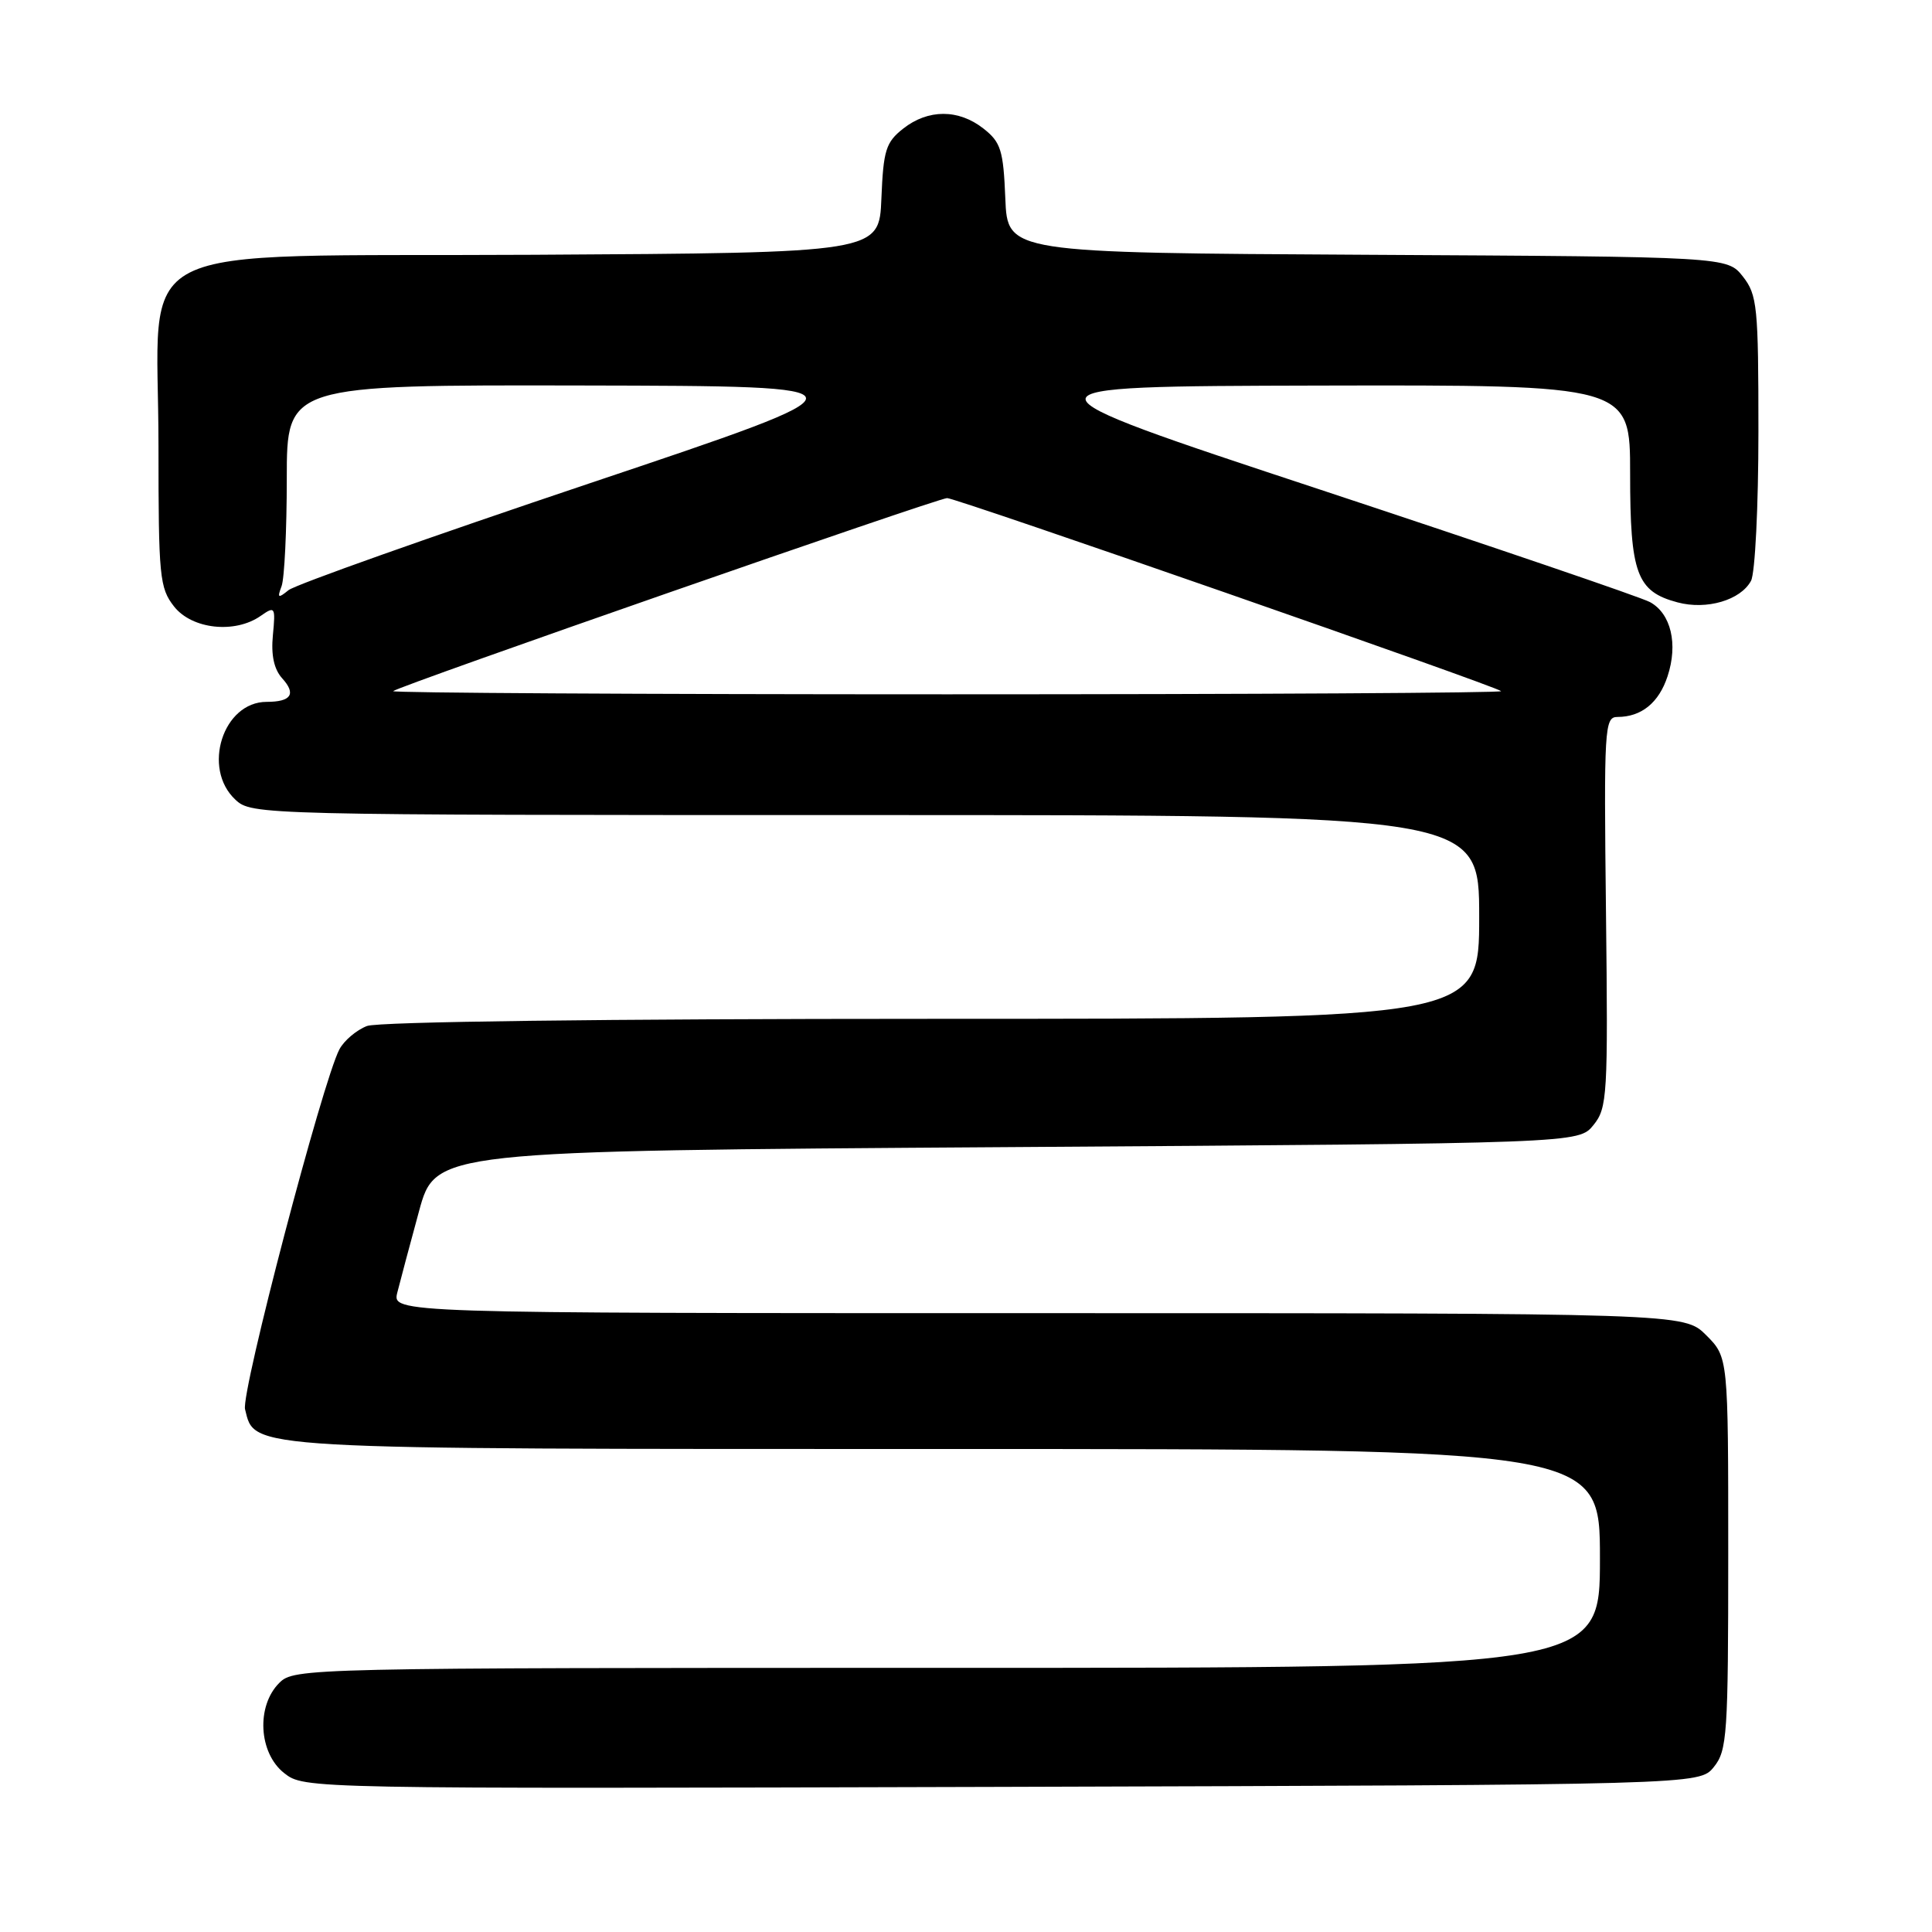 <?xml version="1.0" encoding="UTF-8" standalone="no"?>
<!DOCTYPE svg PUBLIC "-//W3C//DTD SVG 1.1//EN" "http://www.w3.org/Graphics/SVG/1.1/DTD/svg11.dtd" >
<svg xmlns="http://www.w3.org/2000/svg" xmlns:xlink="http://www.w3.org/1999/xlink" version="1.1" viewBox="0 0 256 256">
 <g >
 <path fill="currentColor"
d=" M 227.09 234.14 C 228.86 231.95 229.00 229.89 229.00 205.81 C 229.00 179.85 229.00 179.85 226.08 176.92 C 223.15 174.00 223.15 174.00 137.56 174.00 C 51.96 174.00 51.96 174.00 52.65 171.25 C 53.03 169.74 54.32 164.90 55.52 160.50 C 57.70 152.50 57.70 152.50 133.44 152.00 C 209.18 151.50 209.18 151.50 211.14 149.08 C 212.98 146.80 213.08 145.23 212.80 120.83 C 212.52 96.43 212.60 95.00 214.32 95.00 C 217.49 95.00 219.81 93.12 220.96 89.61 C 222.37 85.34 221.42 81.30 218.63 79.78 C 217.46 79.14 197.82 72.45 175.00 64.90 C 133.50 51.19 133.50 51.19 174.75 51.09 C 216.00 51.00 216.00 51.00 216.00 62.78 C 216.00 76.02 216.87 78.38 222.29 79.82 C 226.15 80.85 230.65 79.52 232.02 76.96 C 232.56 75.95 233.00 67.06 233.00 57.20 C 233.00 40.60 232.85 39.08 230.94 36.64 C 228.87 34.02 228.87 34.02 181.19 33.76 C 133.50 33.50 133.50 33.50 133.21 26.29 C 132.95 19.90 132.62 18.85 130.32 17.04 C 127.02 14.44 122.98 14.44 119.68 17.04 C 117.38 18.85 117.05 19.90 116.79 26.29 C 116.50 33.50 116.50 33.50 70.73 33.76 C 15.49 34.07 21.01 31.26 21.00 59.12 C 21.00 76.44 21.14 77.91 23.07 80.37 C 25.44 83.38 31.13 84.00 34.54 81.61 C 36.44 80.28 36.52 80.40 36.16 84.16 C 35.90 86.81 36.31 88.68 37.39 89.88 C 39.28 91.96 38.59 93.00 35.33 93.00 C 29.55 93.00 26.73 101.81 31.19 105.96 C 33.35 107.98 34.24 108.00 114.69 108.00 C 196.00 108.00 196.00 108.00 196.00 121.50 C 196.00 135.00 196.00 135.00 123.57 135.00 C 80.12 135.00 50.13 135.38 48.63 135.95 C 47.25 136.48 45.61 137.86 44.98 139.03 C 42.77 143.17 31.92 184.52 32.47 186.73 C 33.81 192.12 31.74 192.00 125.45 192.00 C 212.00 192.00 212.00 192.00 212.00 206.50 C 212.00 221.00 212.00 221.00 125.50 221.00 C 40.33 221.00 38.97 221.03 37.00 223.00 C 33.93 226.07 34.27 232.28 37.65 234.94 C 40.31 237.03 40.33 237.03 132.74 236.77 C 225.18 236.50 225.18 236.50 227.09 234.14 Z  M 52.09 91.58 C 52.75 90.92 124.27 66.00 125.50 66.00 C 126.73 66.00 198.25 90.92 198.91 91.58 C 199.14 91.81 166.11 92.00 125.50 92.00 C 84.89 92.00 51.86 91.81 52.09 91.58 Z  M 37.31 77.67 C 37.69 76.66 38.00 70.25 38.00 63.42 C 38.00 51.00 38.00 51.00 77.25 51.08 C 116.50 51.16 116.50 51.16 78.16 64.03 C 57.08 71.11 39.11 77.48 38.23 78.20 C 36.85 79.32 36.72 79.25 37.31 77.67 Z "/>
</g>
</svg>